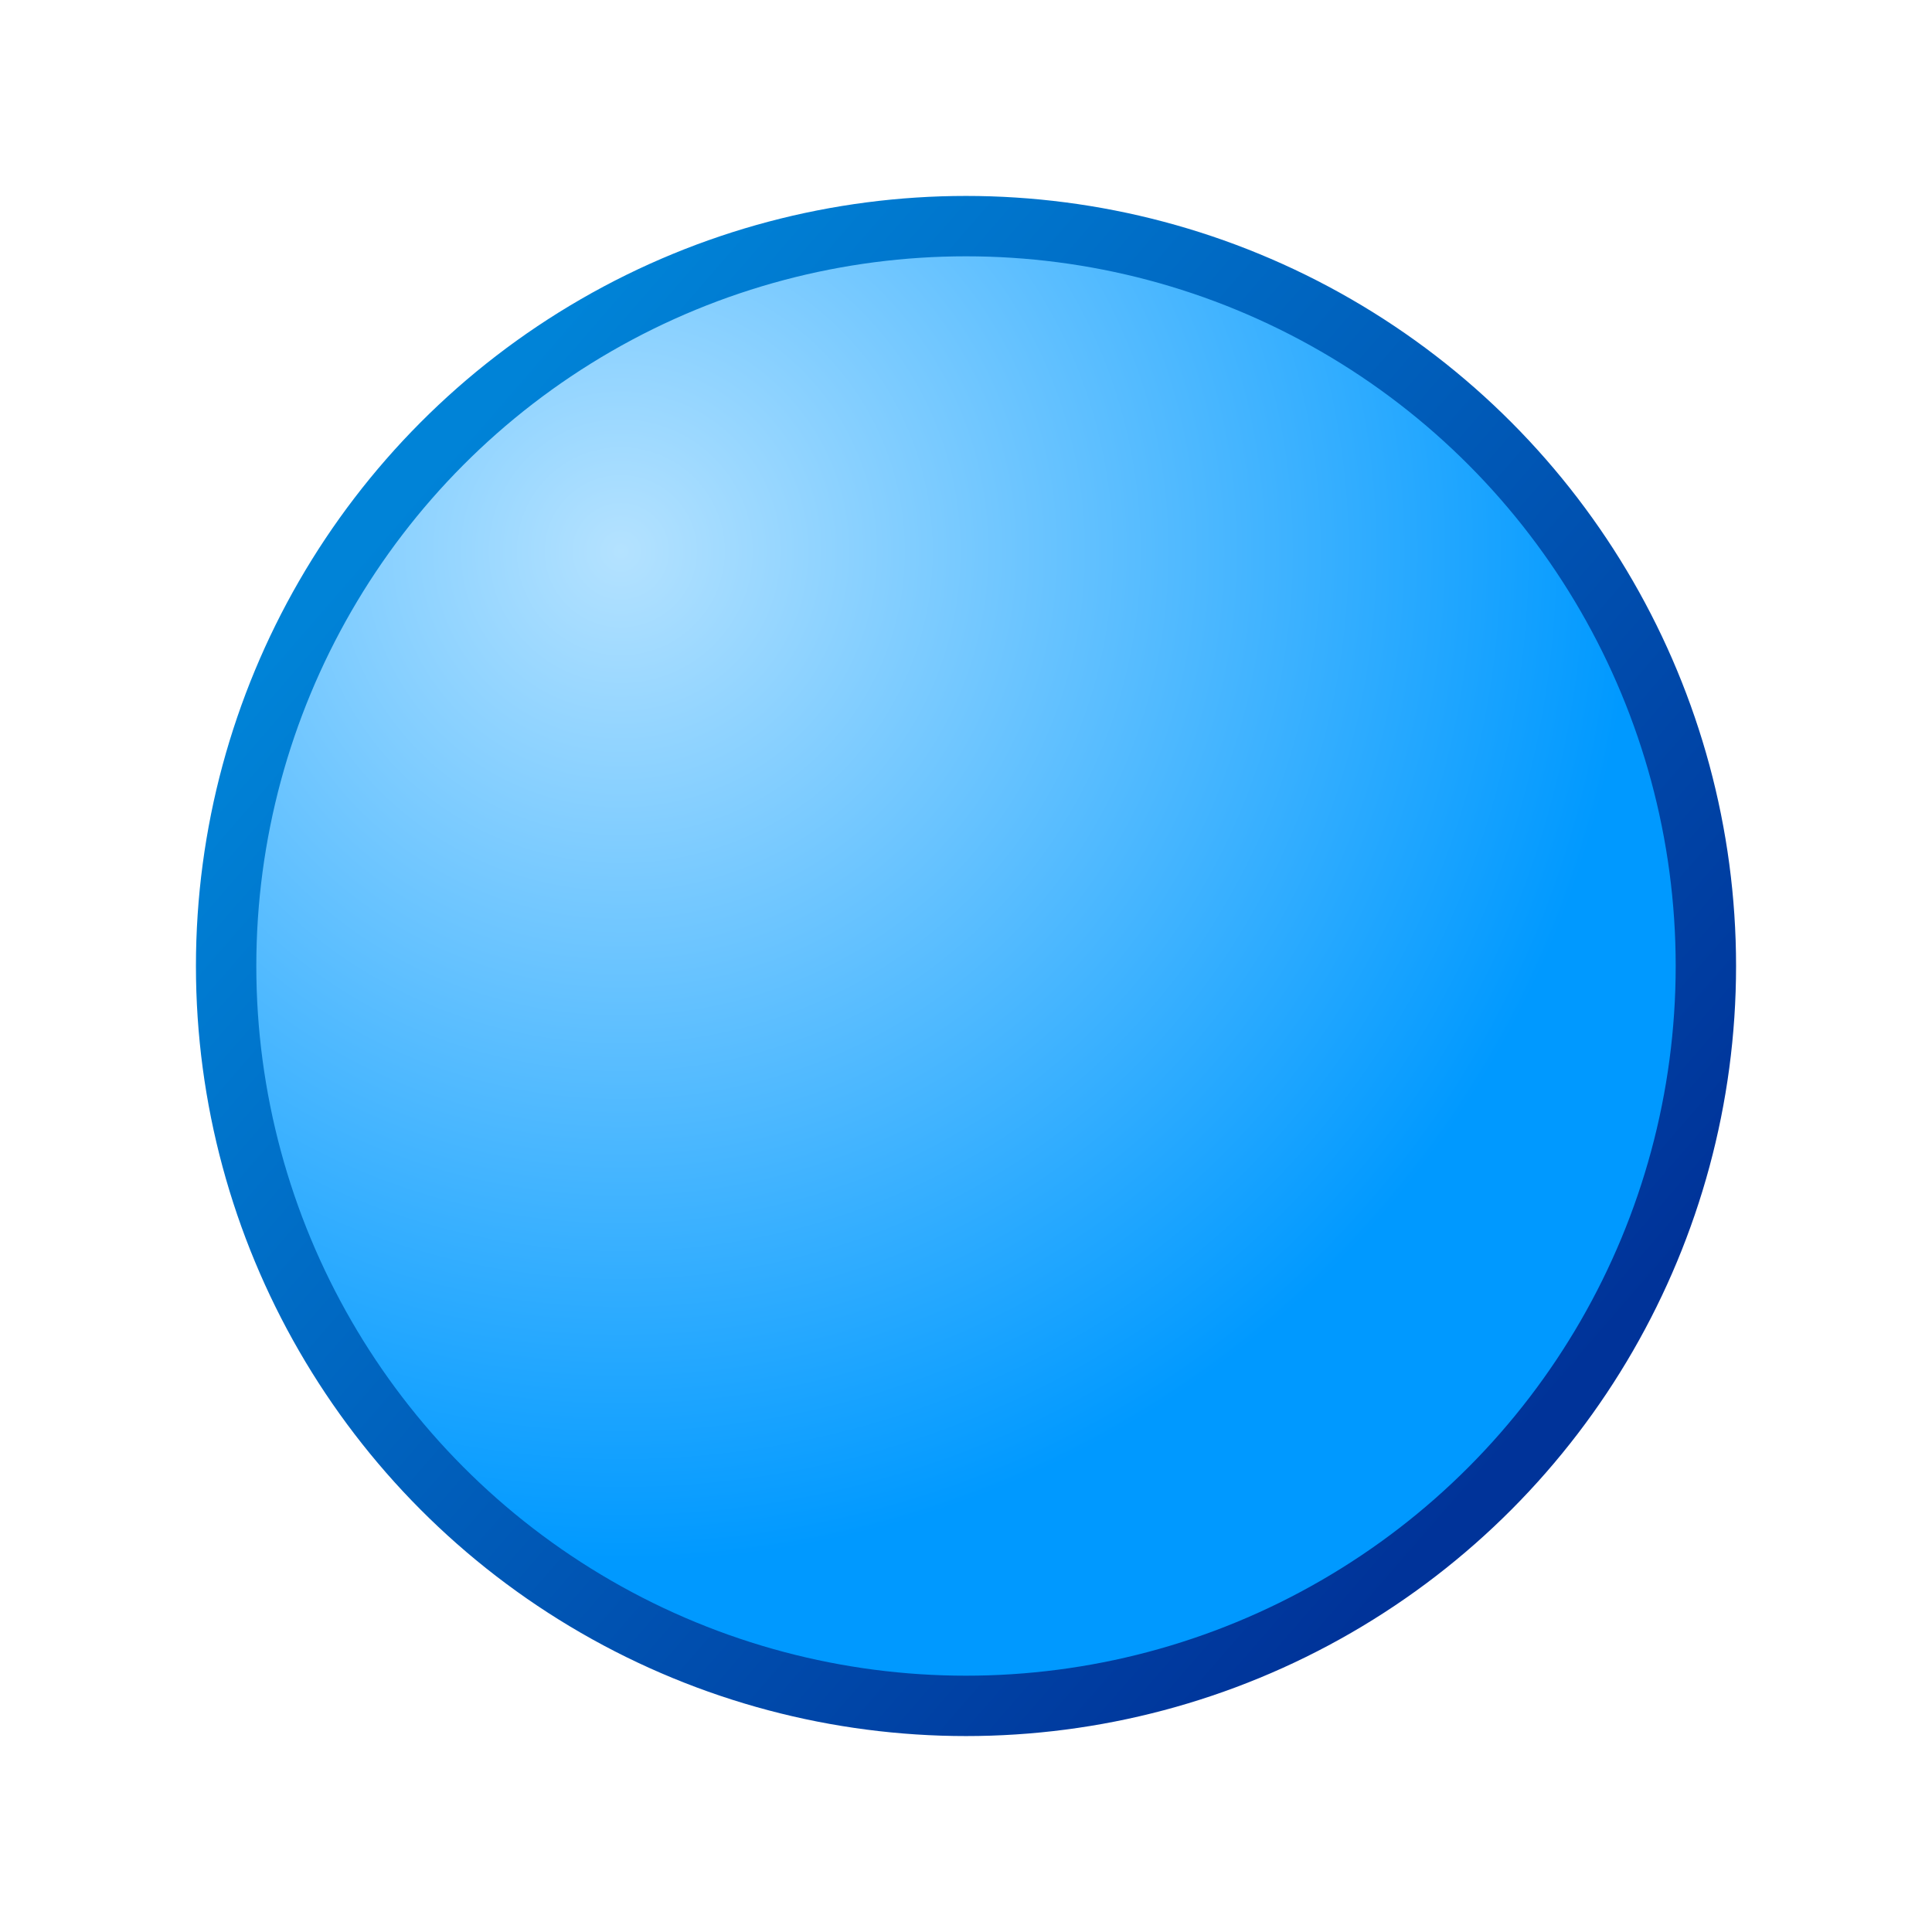 <?xml version="1.0" encoding="UTF-8" standalone="no"?>
<svg
   viewBox="0 0 48 48"
   id="svg2"
   version="1.1"
   inkscape:version="1.3.2 (1:1.3.2+202311252150+091e20ef0f)"
   sodipodi:docname="choice-round.svg"
   width="48"
   height="48"
   inkscape:export-filename="/media/klapeto/Αρχεία/WindowsXP Theme/Vectors/RASTER/choice-round.png"
   inkscape:export-xdpi="96"
   inkscape:export-ydpi="96"
   xmlns:inkscape="http://www.inkscape.org/namespaces/inkscape"
   xmlns:sodipodi="http://sodipodi.sourceforge.net/DTD/sodipodi-0.dtd"
   xmlns:xlink="http://www.w3.org/1999/xlink"
   xmlns="http://www.w3.org/2000/svg"
   xmlns:svg="http://www.w3.org/2000/svg"
   xmlns:rdf="http://www.w3.org/1999/02/22-rdf-syntax-ns#"
   xmlns:cc="http://creativecommons.org/ns#"
   xmlns:dc="http://purl.org/dc/elements/1.1/">
  <sodipodi:namedview
     pagecolor="#ffffff"
     bordercolor="#666666"
     borderopacity="1"
     objecttolerance="10"
     gridtolerance="10"
     guidetolerance="10"
     inkscape:pageopacity="0"
     inkscape:pageshadow="2"
     inkscape:window-width="3840"
     inkscape:window-height="2058"
     id="namedview8"
     showgrid="false"
     inkscape:zoom="14.03125"
     inkscape:cx="22.271715"
     inkscape:cy="49.496659"
     inkscape:window-x="0"
     inkscape:window-y="0"
     inkscape:window-maximized="1"
     inkscape:current-layer="svg2"
     inkscape:pagecheckerboard="0"
     inkscape:showpageshadow="2"
     inkscape:deskcolor="#d1d1d1" />
  <defs
     id="defs3051">
    <linearGradient
       inkscape:collect="always"
       id="linearGradient2410">
      <stop
         style="stop-color:#003399;stop-opacity:1"
         offset="0"
         id="stop2406" />
      <stop
         style="stop-color:#0083d7;stop-opacity:1"
         offset="1"
         id="stop2408" />
    </linearGradient>
    <linearGradient
       inkscape:collect="always"
       id="linearGradient2402">
      <stop
         style="stop-color:#b4e2ff;stop-opacity:1"
         offset="0"
         id="stop2400" />
      <stop
         style="stop-color:#0099ff;stop-opacity:1"
         offset="1"
         id="stop2398" />
    </linearGradient>
    <style
       type="text/css"
       id="current-color-scheme">
      .ColorScheme-Text {
        color:#232629;
      }
      </style>
    <radialGradient
       inkscape:collect="always"
       xlink:href="#linearGradient2402"
       id="radialGradient1907"
       cx="90.837"
       cy="83.302"
       fx="90.837"
       fy="83.302"
       r="82.688"
       gradientUnits="userSpaceOnUse"
       gradientTransform="matrix(0.304,0,0,0.304,-12.19,-11.628)" />
    <style
       type="text/css"
       id="current-color-scheme-3">
      .ColorScheme-Text {
        color:#232629;
      }
      </style>
    <linearGradient
       inkscape:collect="always"
       xlink:href="#linearGradient2410"
       id="linearGradient2065"
       x1="178.587"
       y1="189.304"
       x2="59.849"
       y2="86.366"
       gradientUnits="userSpaceOnUse"
       gradientTransform="matrix(0.23,0,0,0.23,-5.412,-5.412)" />
  </defs>
  <circle
     style="fill:url(#radialGradient1907);fill-opacity:1;fill-rule:evenodd;stroke:url(#linearGradient2065);stroke-width:1.5;stroke-linecap:round;stroke-linejoin:round;stroke-miterlimit:4;stroke-dasharray:none;stroke-opacity:1;stop-color:#000000"
     id="path1899"
     cx="24"
     cy="24"
     r="18.382" />
</svg>
